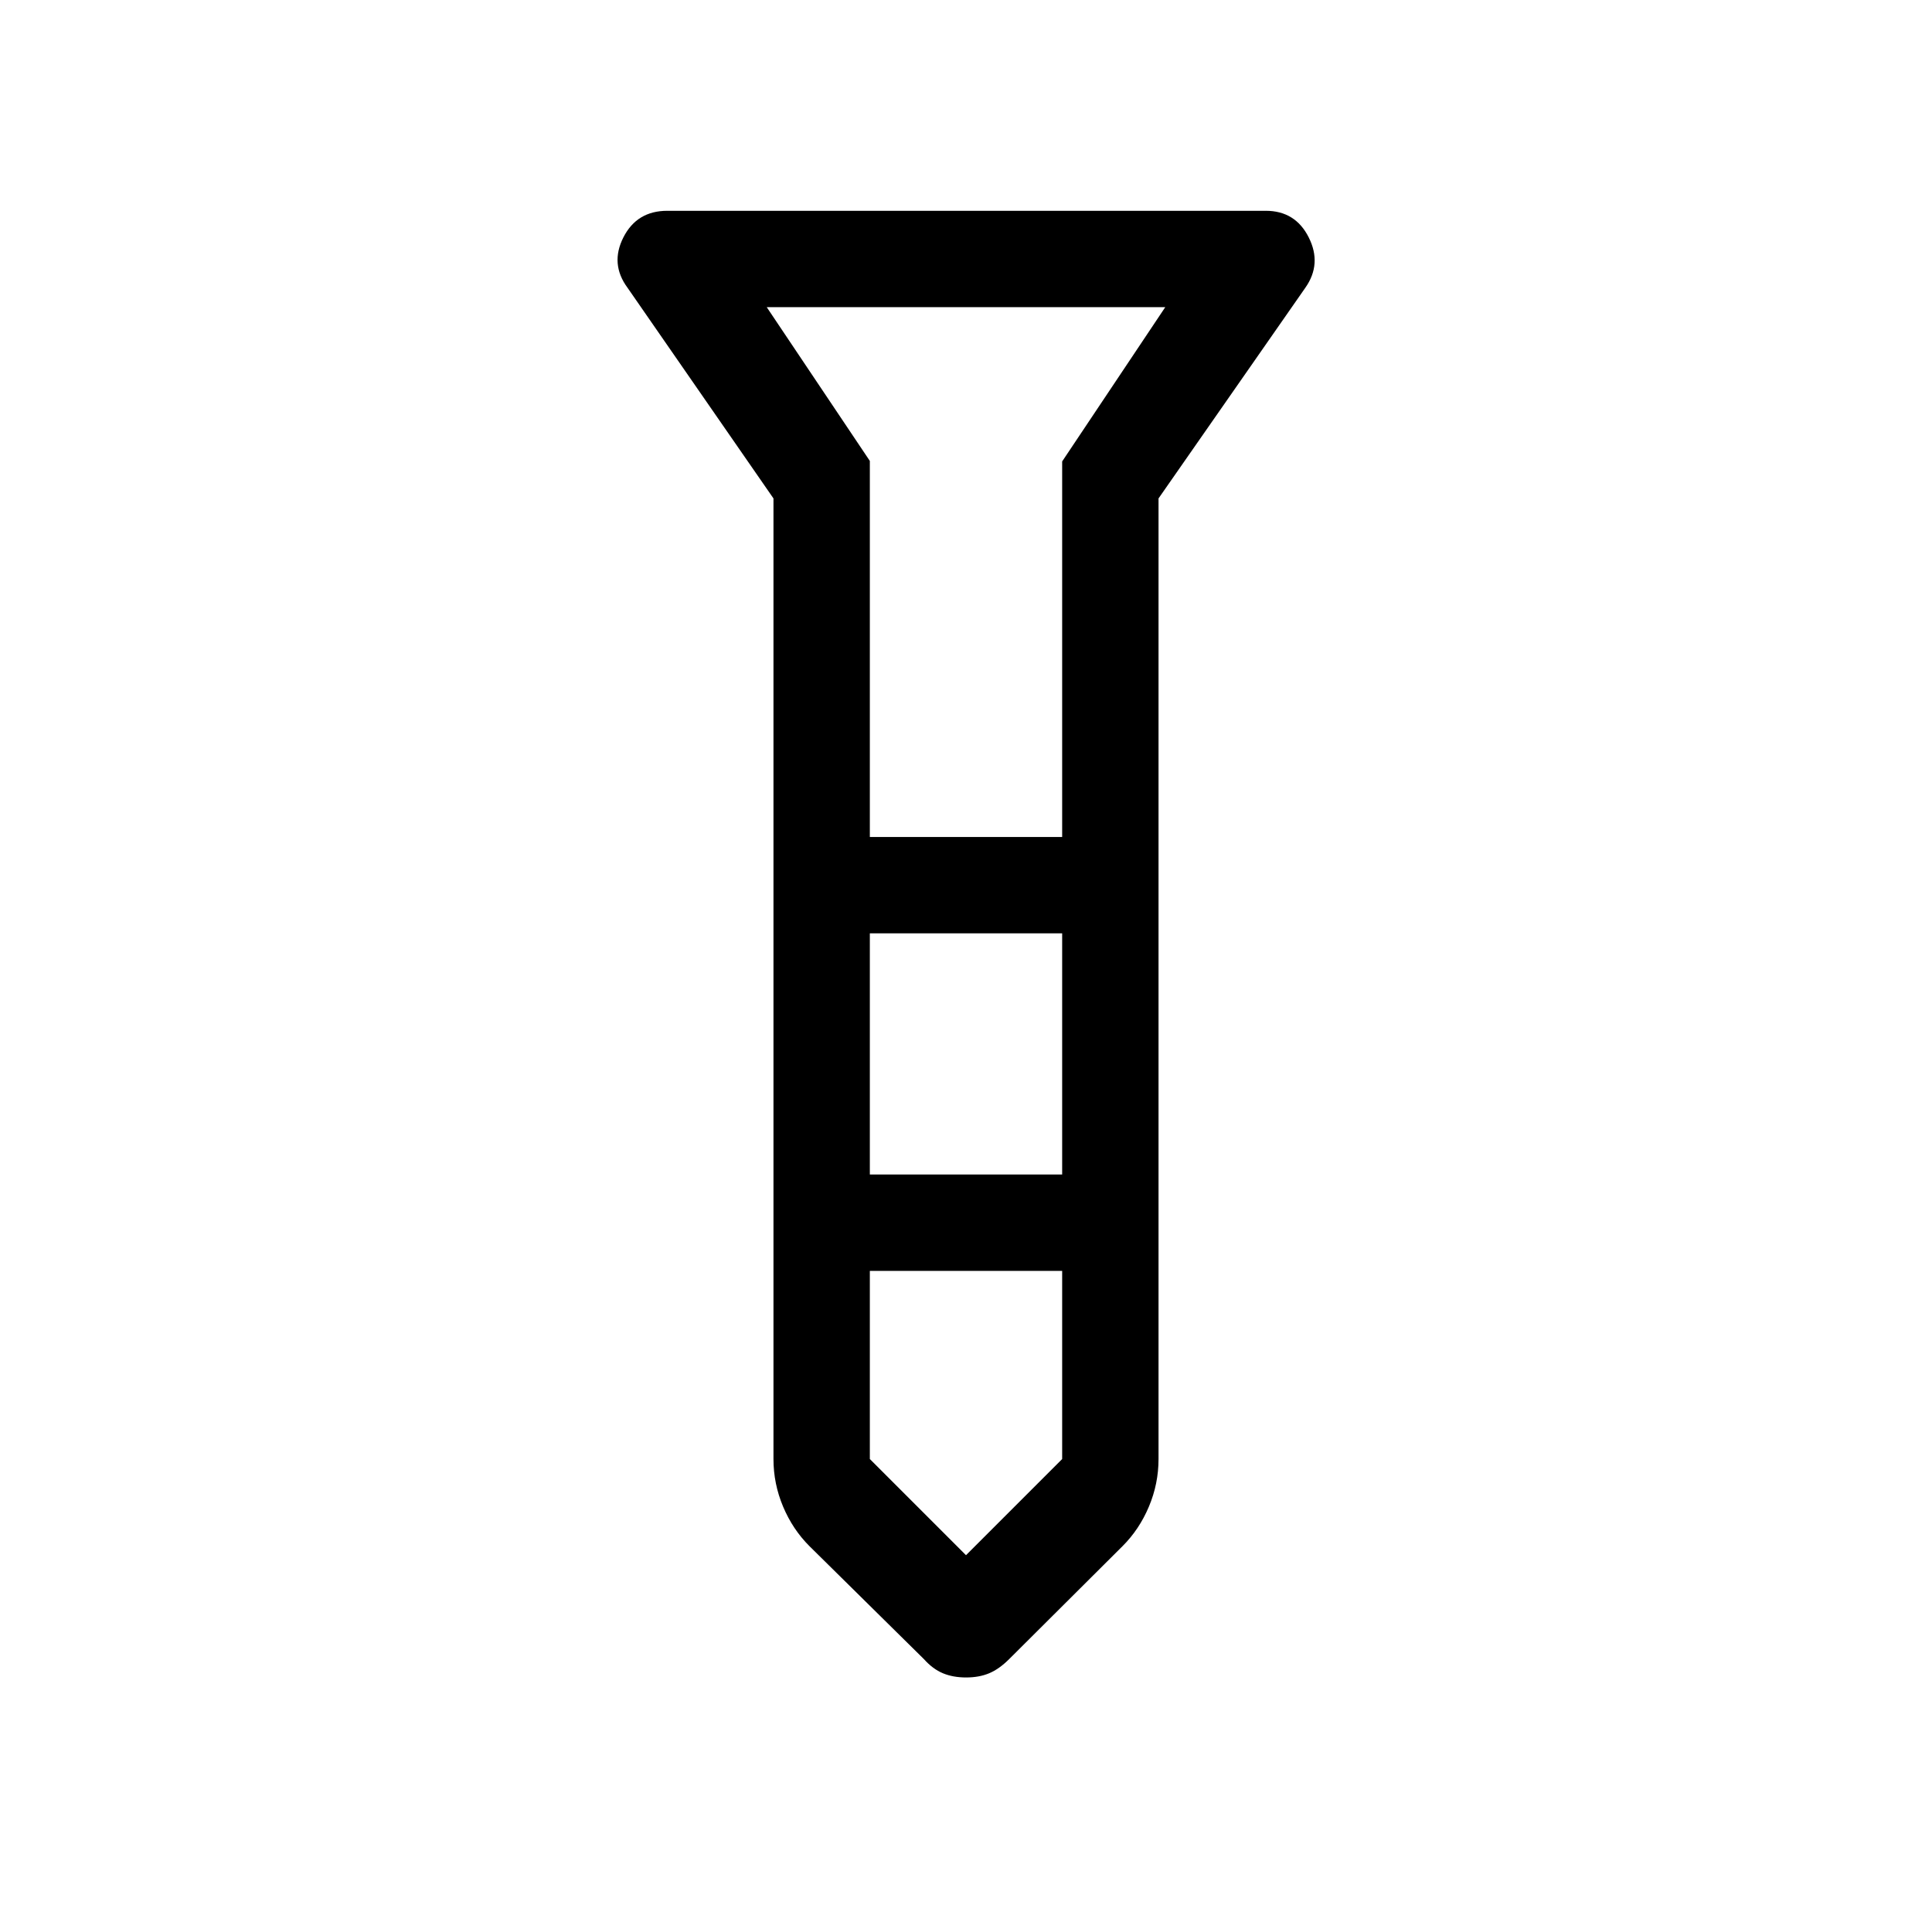 <svg xmlns="http://www.w3.org/2000/svg" height="40" viewBox="0 -960 960 960" width="40"><path d="M480.049-126.476q-6.485 0-11.517-2.09-5.032-2.09-9.481-7.064l-56.803-56.065q-8.347-8.312-13.13-19.67-4.783-11.359-4.783-23.635v-477.334L311.81-817.025q-8.744-11.83-2.048-25.03 6.695-13.2 21.816-13.2h297.388q14.676 0 21.322 13.192 6.646 13.192-1.663 25.03l-72.96 104.699V-235q0 12.276-4.783 23.635-4.783 11.358-13.13 19.67l-56.278 56.065q-4.974 4.974-9.957 7.064-4.984 2.09-11.468 2.09Zm-47.831-417.639h95.564v-186.603l51.231-76.654H380.987l51.231 76.409v186.848Zm95.564 47.884h-95.564v119.834h95.564v-119.834Zm0 261.218v-93.5h-95.564v93.5L480-187.231l47.782-47.782ZM480-544.115Zm0 167.718Zm0-167.718Zm0 47.884Zm0 167.718Z"/></svg>